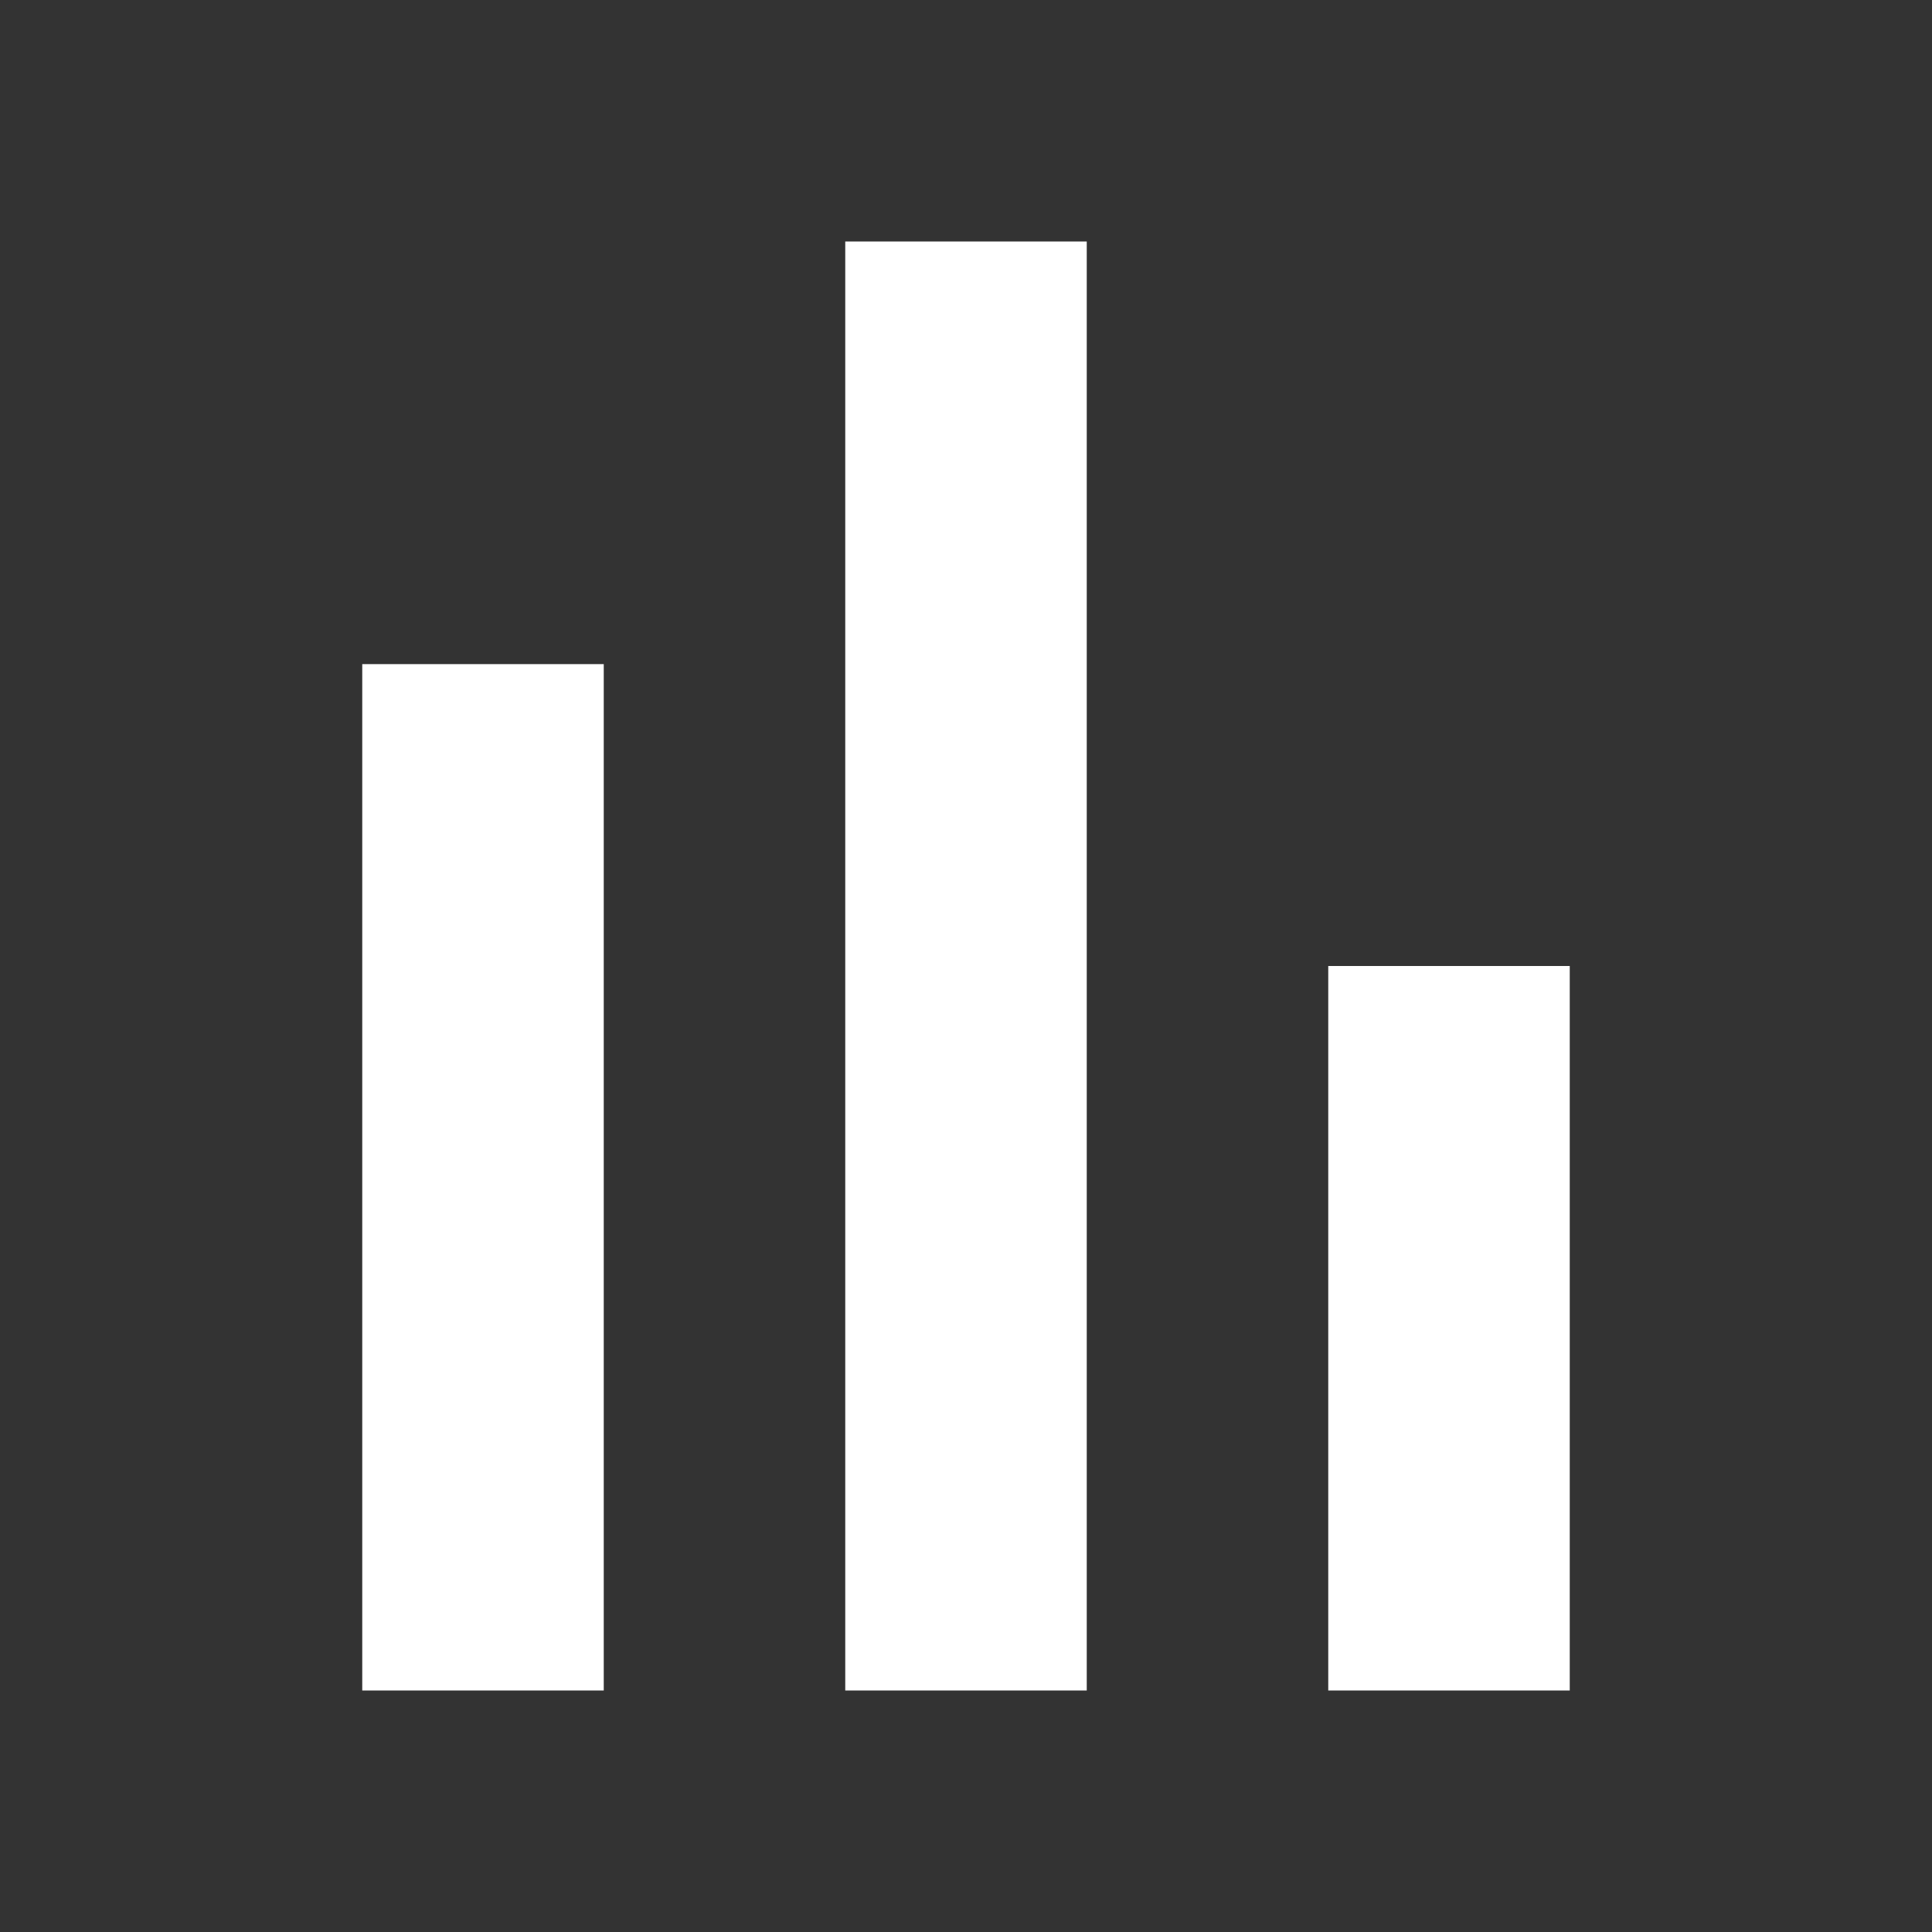 <?xml version="1.0" encoding="utf-8"?>
<!-- Uploaded to: SVG Repo, www.svgrepo.com, Generator: SVG Repo Mixer Tools -->
<svg fill="#FFF" width="800px" height="800px" viewBox="0 0 32 32" version="1.1" xmlns="http://www.w3.org/2000/svg">
<rect x="0" y="0" width="32" height="32" fill="#333333" stroke="none"/>
<title>report</title>
<path d="M6 11h4v17h-4v-17zM22 16v12h4v-12h-4zM14 28h4v-24h-4v24z"></path>
</svg>